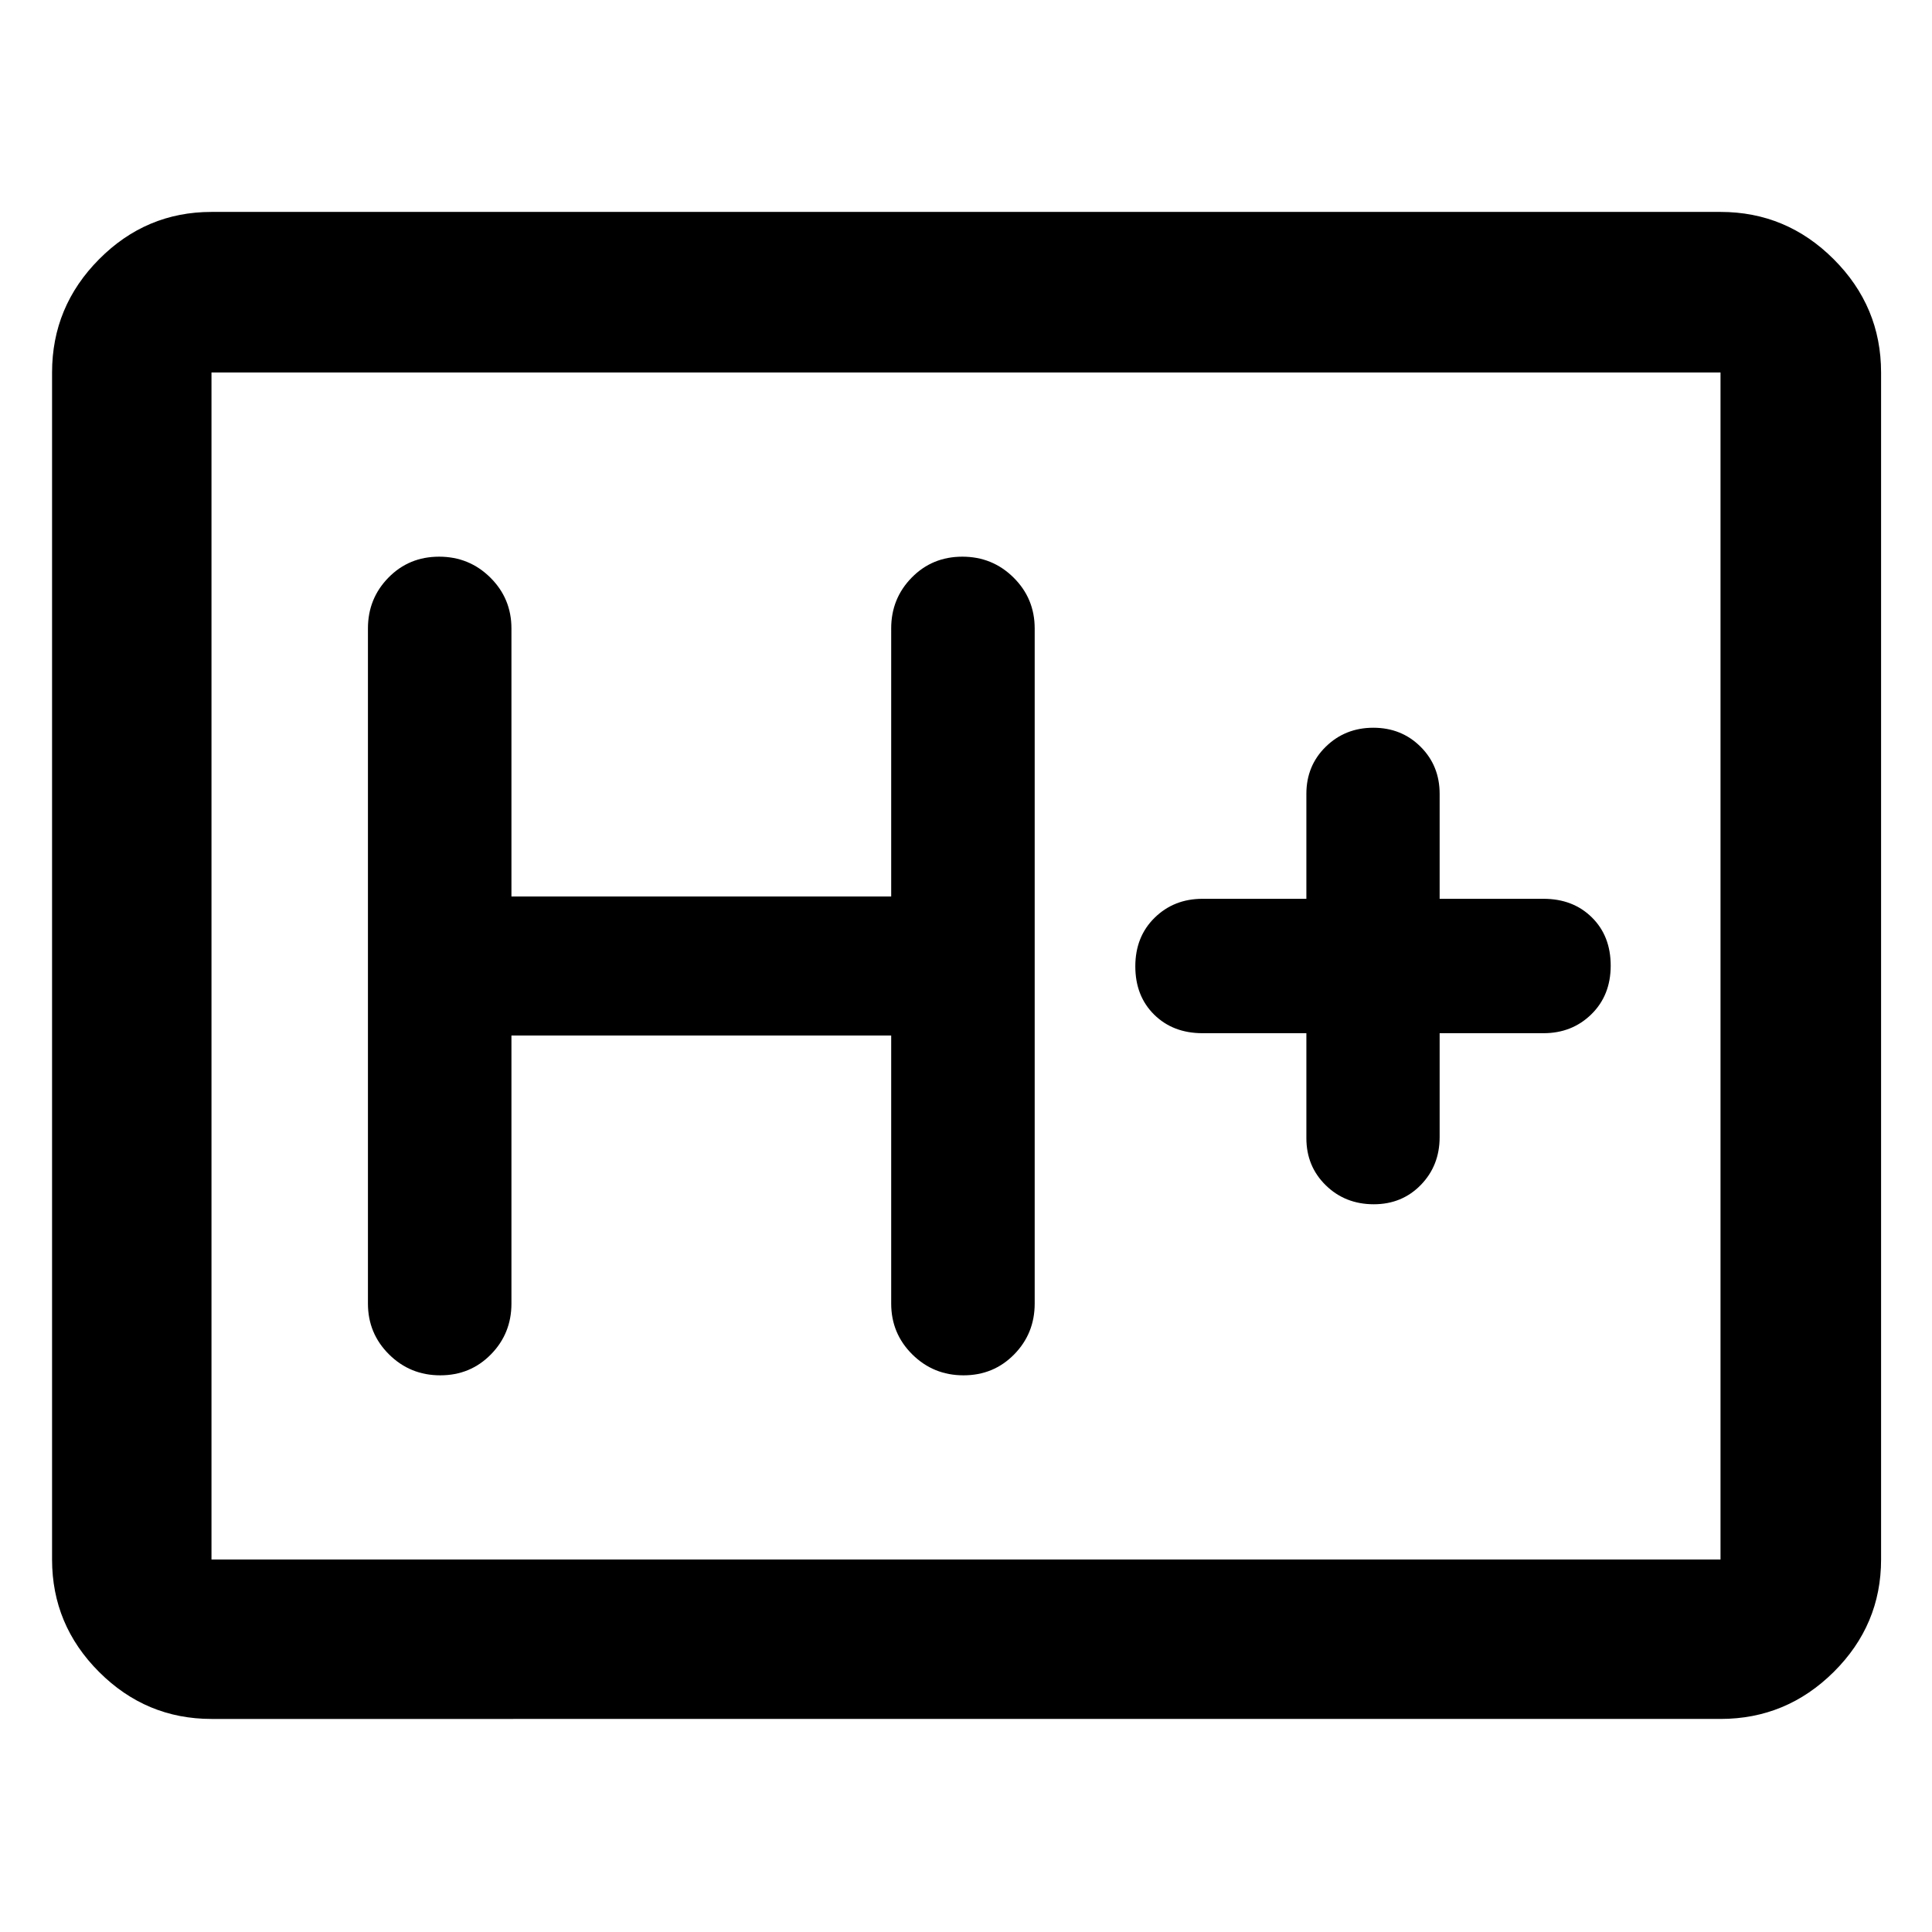 <svg xmlns="http://www.w3.org/2000/svg" width="48" height="48" viewBox="0 96 960 960"><path d="M105.087 950.131q-32.507 0-55.863-23.356Q25.87 903.42 25.87 870.913V281.087q0-32.74 23.355-56.262 23.356-23.521 55.863-23.521h749.826q32.74 0 56.262 23.521 23.521 23.522 23.521 56.262v589.826q0 32.507-23.521 55.862-23.522 23.356-56.262 23.356H105.087Zm0-79.218h749.826V281.087H105.087v589.826Zm0 0V281.087v589.826Zm149.044-260.391h188.695v133.217q0 14.856 10.481 25.254 10.48 10.398 25.456 10.398 14.977 0 25.172-10.398 10.196-10.398 10.196-25.254V408.261q0-14.856-10.48-25.254-10.48-10.398-25.457-10.398-14.976 0-25.172 10.398t-10.196 25.254v133.217H254.131V408.261q0-14.856-10.48-25.254-10.48-10.398-25.457-10.398-14.976 0-25.172 10.398t-10.196 25.254v335.478q0 14.856 10.48 25.254 10.481 10.398 25.457 10.398 14.977 0 25.172-10.398 10.196-10.398 10.196-25.254V610.522Zm395-1.131v52.174q0 13.951 9.634 23.389 9.633 9.437 23.874 9.437 14 0 23.355-9.6T715.349 661v-51.609h51.608q14.192 0 23.792-9.41 9.6-9.41 9.6-24.156 0-14.747-9.36-23.982-9.36-9.234-24.032-9.234h-51.608v-52.174q0-13.951-9.474-23.389-9.474-9.437-23.478-9.437-14.005 0-23.635 9.437-9.631 9.438-9.631 23.389v52.174h-51.608q-14.192 0-23.792 9.41-9.6 9.41-9.6 24.156 0 14.747 9.36 23.982 9.36 9.234 24.032 9.234h51.608Z"/></svg>